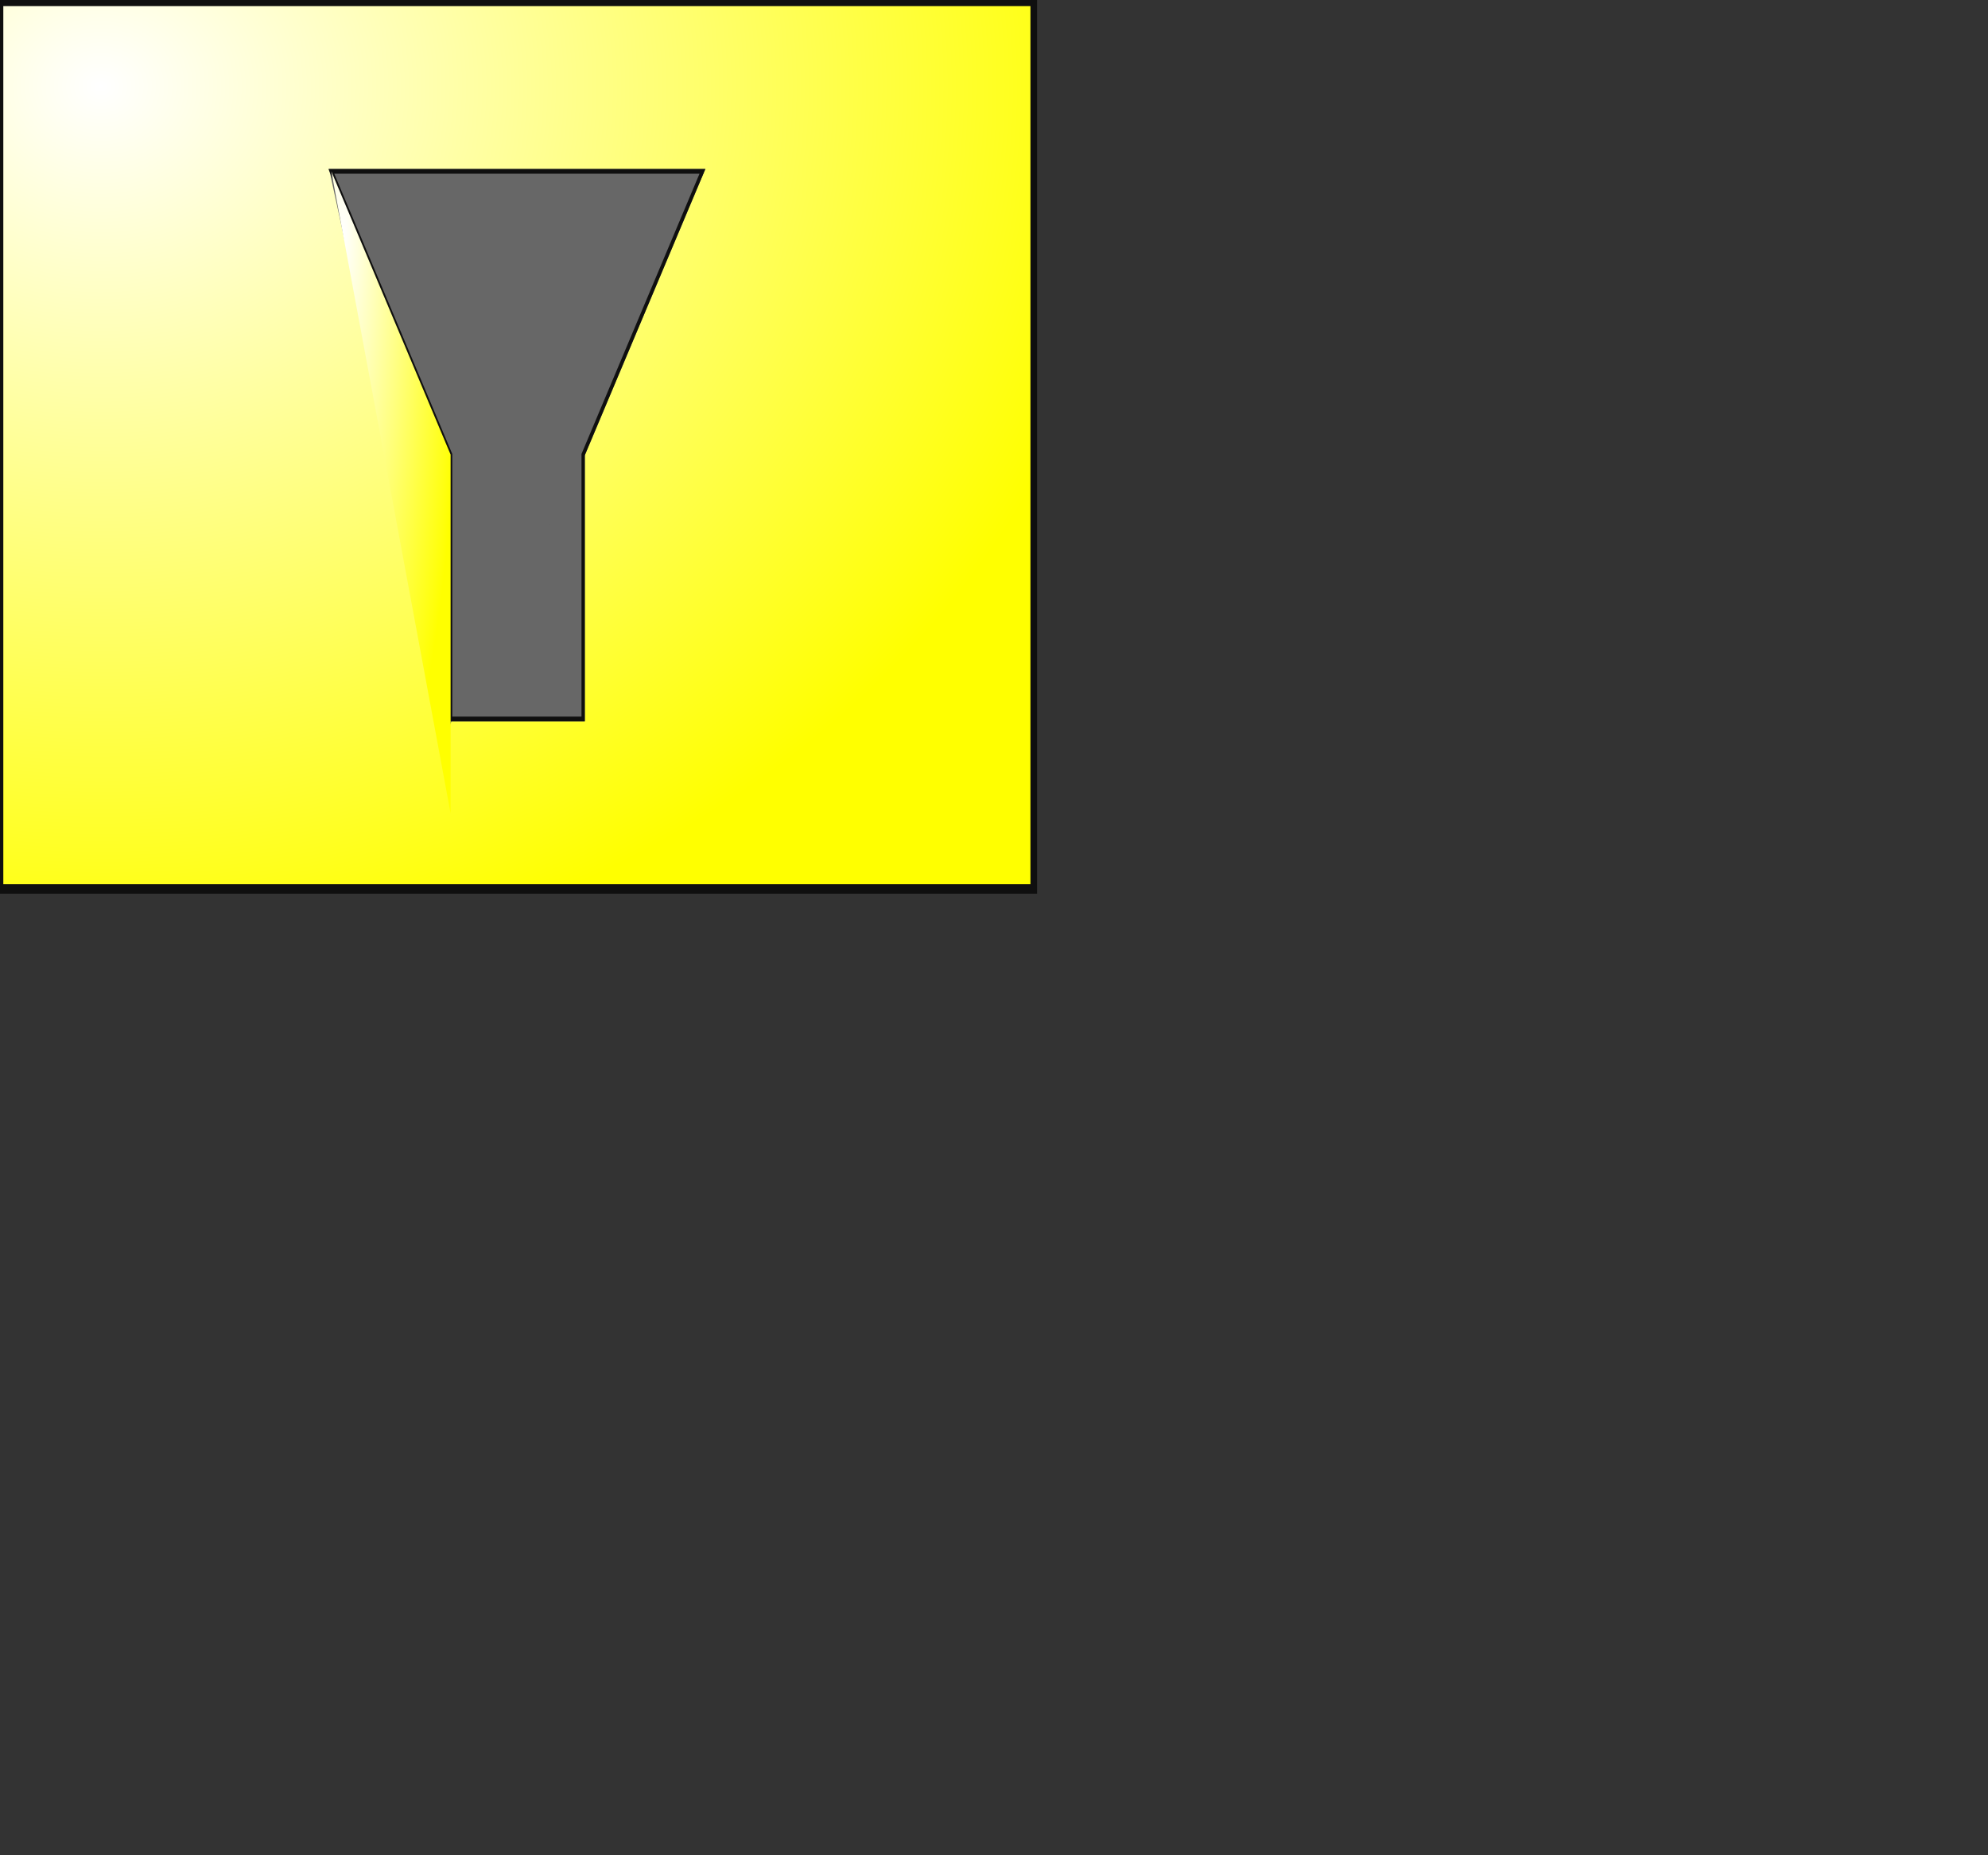 <?xml version="1.0" encoding="UTF-8" standalone="no"?>
<svg
   xmlns:dc="http://purl.org/dc/elements/1.1/"
   xmlns:cc="http://creativecommons.org/ns#"
   xmlns:rdf="http://www.w3.org/1999/02/22-rdf-syntax-ns#"
   xmlns:svg="http://www.w3.org/2000/svg"
   xmlns="http://www.w3.org/2000/svg"
   xmlns:xlink="http://www.w3.org/1999/xlink"
   xmlns:sodipodi="http://sodipodi.sourceforge.net/DTD/sodipodi-0.dtd"
   xmlns:inkscape="http://www.inkscape.org/namespaces/inkscape"
   width="150"
   height="140"
   version="1.0"
   id="svg2"
   inkscape:version="0.48.4 r9939"
   sodipodi:docname="messagefilter-icon-vorlage.svg">
  <rect width="100%" height="100%" fill="#333333" stroke="none"/>
  <defs
     id="defs33">
    <radialGradient
       inkscape:collect="always"
       xlink:href="#background"
       id="radialGradient3012"
       cx="5.912"
       cy="5.785"
       fx="5.912"
       fy="5.785"
       r="61.063"
       gradientTransform="scale(1.286,0.778)"
       gradientUnits="userSpaceOnUse" />
    <radialGradient
       inkscape:collect="always"
       xlink:href="#background"
       id="radialGradient3014"
       cx="50.341"
       cy="6.38"
       fx="50.341"
       fy="6.38"
       r="17.493"
       gradientTransform="scale(0.514,1.944)"
       gradientUnits="userSpaceOnUse" />
  </defs>
  <sodipodi:namedview
     pagecolor="#ffffff"
     bordercolor="#666666"
     borderopacity="1"
     objecttolerance="10"
     gridtolerance="10"
     guidetolerance="10"
     inkscape:pageopacity="0"
     inkscape:pageshadow="2"
     inkscape:window-width="640"
     inkscape:window-height="480"
     id="namedview31"
     showgrid="false"
     inkscape:zoom="1.6857143"
     inkscape:cx="75"
     inkscape:cy="70"
     inkscape:window-x="0"
     inkscape:window-y="0"
     inkscape:window-maximized="0"
     inkscape:current-layer="svg2" />
  <g
     pointer-events="fill"
     class="SlideGroup"
     id="g4"
     transform="matrix(1,0,0,1.425,0,0.106)"
     style="stroke-width:0.25"
     inkscape:export-filename="/ms-dev/gitrepos/global/stencilsets/camel/icons/messagefilter.png"
     inkscape:export-xdpi="20.9"
     inkscape:export-ydpi="20.9">
    <defs
       id="defs6">
      <radialGradient
         id="background"
         cx="0.1"
         cy="0.1"
         r="1"
         fx="0.1"
         fy="0.1">
        <stop
           offset="0%"
           stop-color="#ffffff"
           stop-opacity="1"
           id="stop9" />
        <stop
           id="fill_el"
           offset="100%"
           stop-color="yellow"
           stop-opacity="1" />
      </radialGradient>
    </defs>
    <path
       d="M 0,47 78,47 78,0 0,0 0,47 z"
       id="path12"
       inkscape:connector-curvature="0"
       style="fill:none;stroke:none" />
    <path
       d="M 0,47 78,47 78,0 0,0 0,47 z"
       id="bg_frame"
       style="fill:url(#radialGradient3012);stroke:#0f0f0f;stroke-width:0.5"
       inkscape:connector-curvature="0" />
    <path
       d="M 34,38 44,38 44,24 34,38 z"
       id="path15"
       inkscape:connector-curvature="0"
       style="fill:#676767;stroke:none" />
    <path
       d="M 34,38 44,38 44,24 34,38 z"
       id="path17"
       inkscape:connector-curvature="0"
       style="fill:none;stroke:#676767" />
    <path
       d="M 34,38 44,24 53,9 34,38 z"
       id="path19"
       inkscape:connector-curvature="0"
       style="fill:#676767;stroke:none" />
    <path
       d="M 34,38 44,24 53,9 34,38 z"
       id="path21"
       inkscape:connector-curvature="0"
       style="fill:none;stroke:#676767" />
    <path
       d="M 34,38 53,9 25,9 34,38 z"
       id="path23"
       inkscape:connector-curvature="0"
       style="fill:#676767;stroke:none" />
    <path
       d="M 34,38 53,9 25,9 34,38 z"
       id="path25"
       inkscape:connector-curvature="0"
       style="fill:none;stroke:#676767" />
    <path
       d="m 34,24 0,14 10,0 0,-14 9,-15 -28,0 9,15 z"
       id="path27"
       inkscape:connector-curvature="0"
       style="fill:none;stroke:#0f0f0f" />
    <path
       d="M 34,43 25,9 34,24 34,43 z"
       id="path29"
       style="fill:url(#radialGradient3014);stroke:none"
       inkscape:connector-curvature="0" />
  </g>
</svg>

